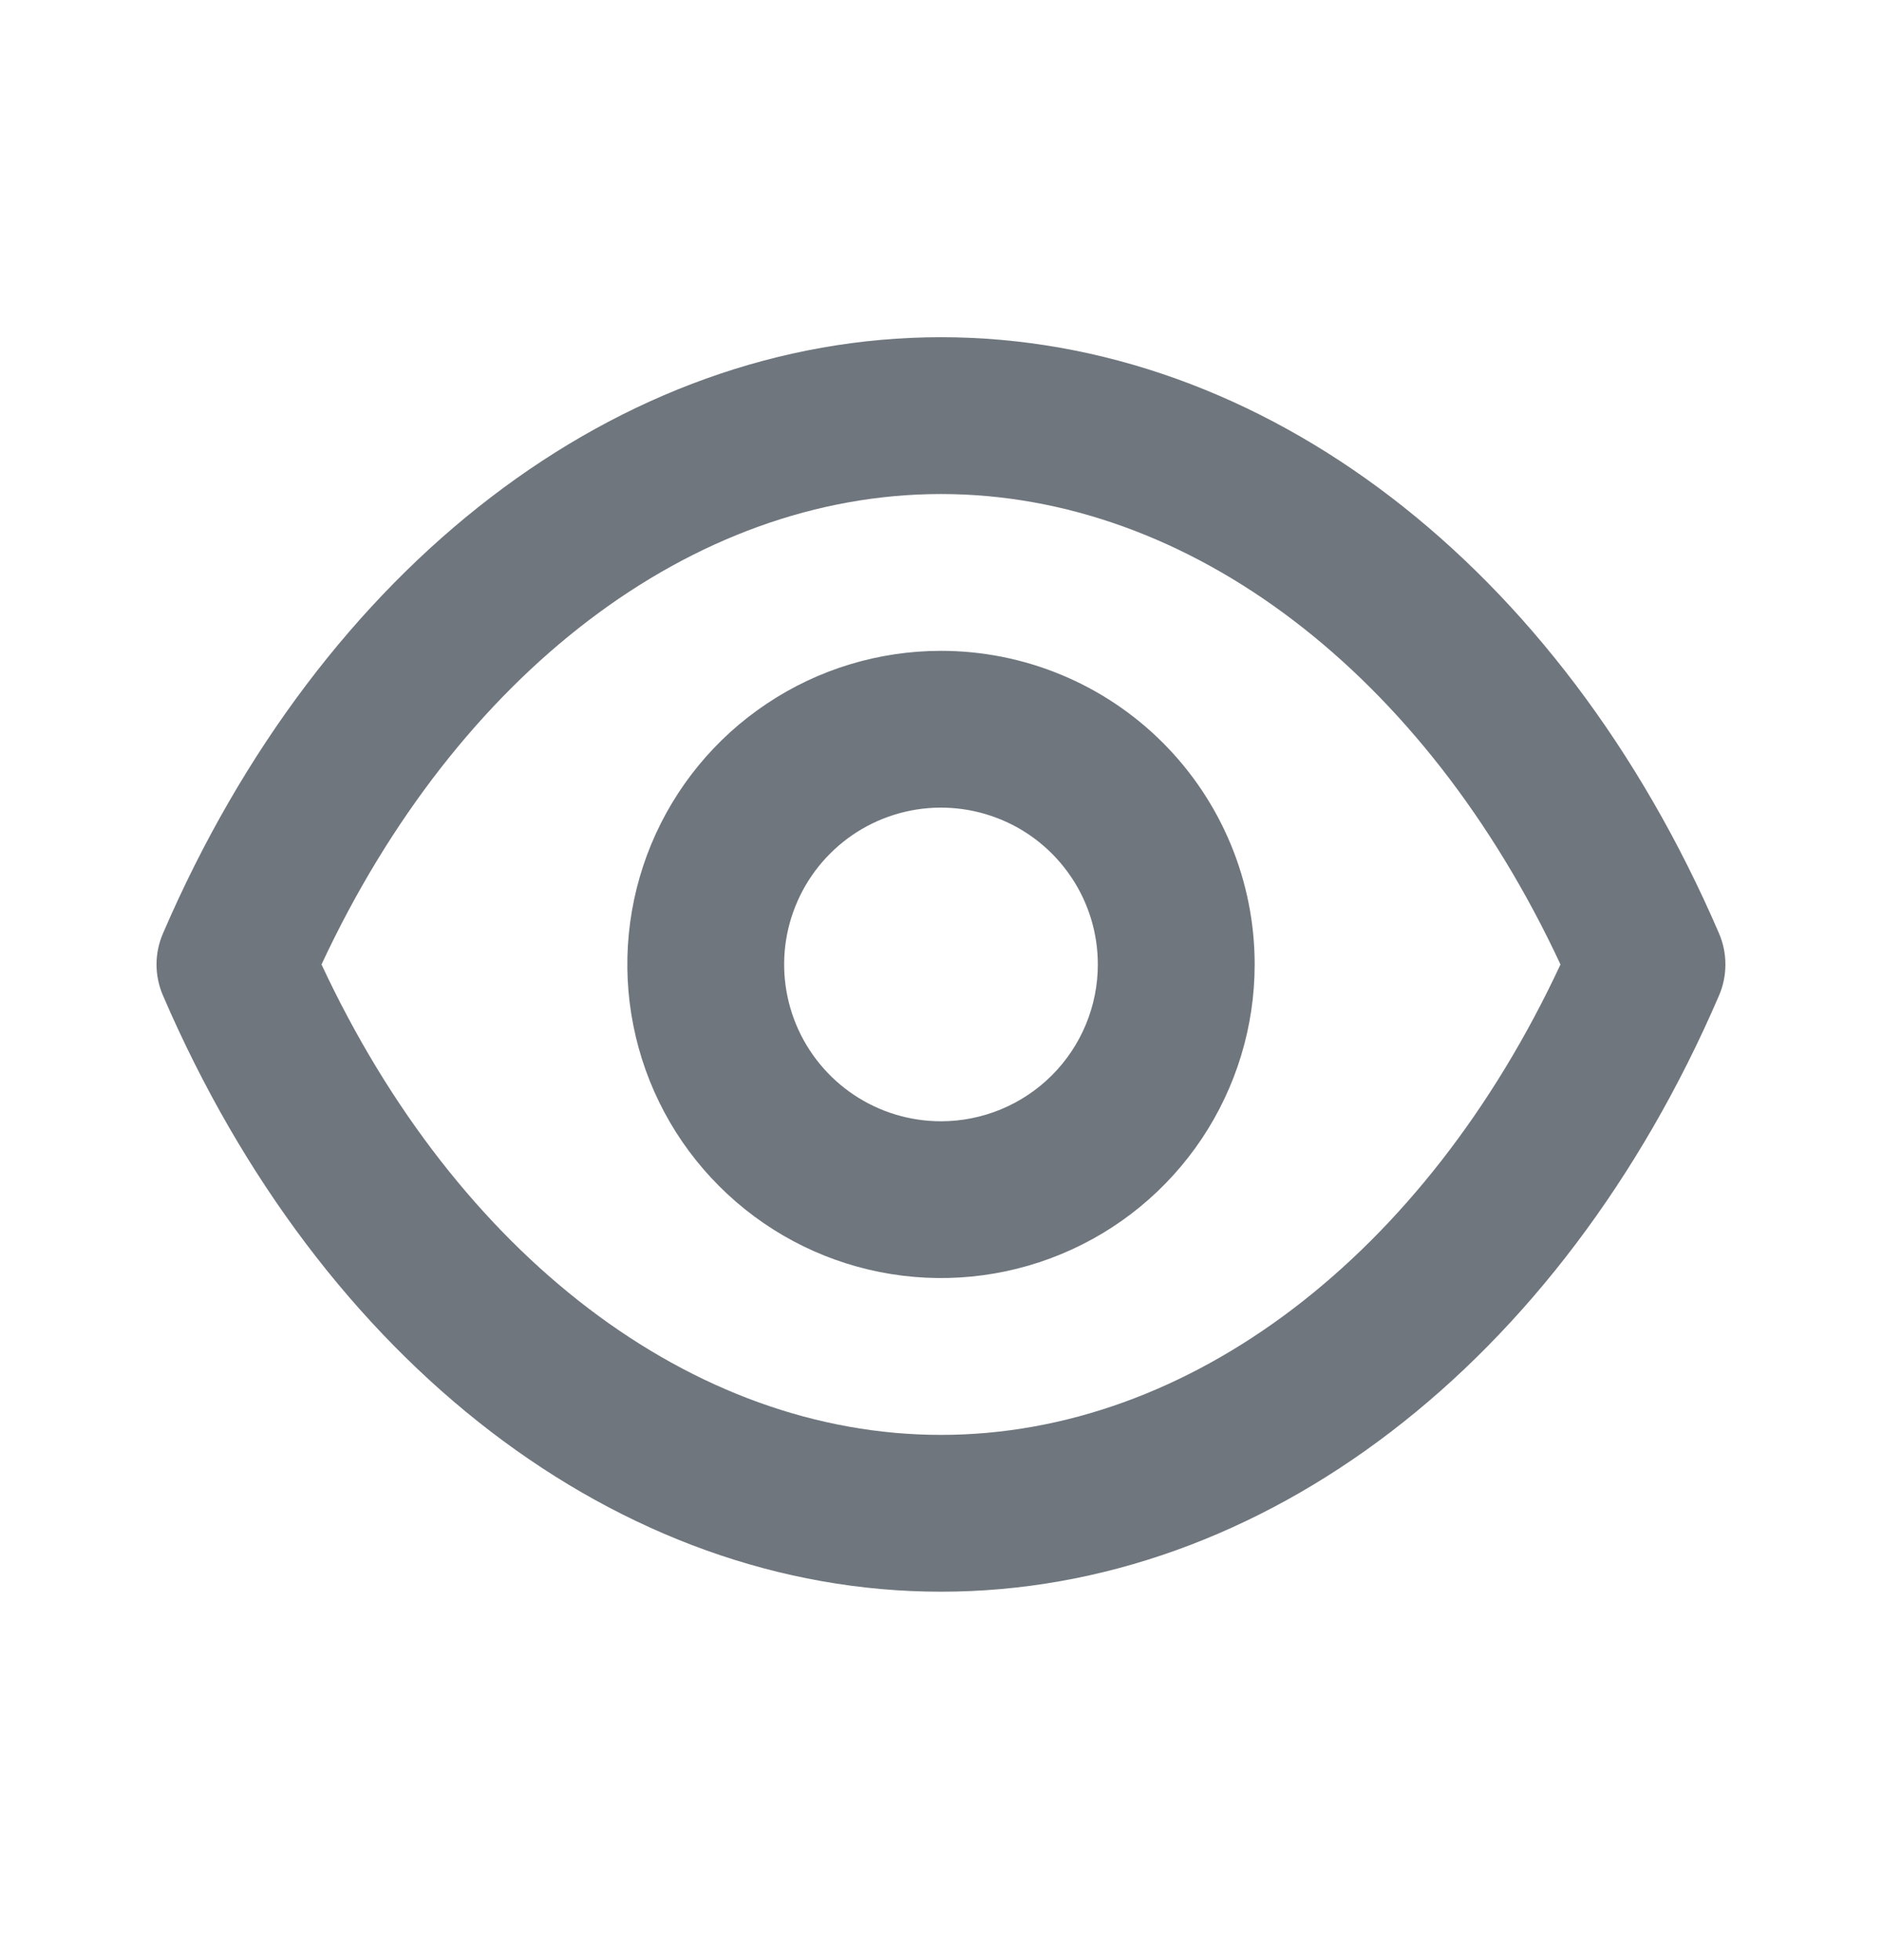 <svg width="24" height="25" viewBox="0 0 24 25" fill="none" xmlns="http://www.w3.org/2000/svg">
<path d="M21.92 11.901C19.9 7.211 16.1 4.301 12 4.301C7.9 4.301 4.1 7.211 2.08 11.901C2.025 12.027 1.996 12.163 1.996 12.301C1.996 12.438 2.025 12.575 2.08 12.701C4.1 17.391 7.9 20.301 12 20.301C16.1 20.301 19.9 17.391 21.92 12.701C21.975 12.575 22.003 12.438 22.003 12.301C22.003 12.163 21.975 12.027 21.92 11.901ZM12 18.301C8.83 18.301 5.83 16.011 4.1 12.301C5.83 8.591 8.83 6.301 12 6.301C15.17 6.301 18.17 8.591 19.9 12.301C18.17 16.011 15.17 18.301 12 18.301ZM12 8.301C11.209 8.301 10.435 8.535 9.778 8.975C9.12 9.414 8.607 10.039 8.304 10.77C8.002 11.501 7.922 12.305 8.077 13.081C8.231 13.857 8.612 14.57 9.172 15.129C9.731 15.689 10.444 16.07 11.22 16.224C11.995 16.378 12.8 16.299 13.531 15.996C14.262 15.694 14.886 15.181 15.326 14.523C15.765 13.865 16 13.092 16 12.301C16 11.24 15.579 10.223 14.828 9.472C14.078 8.722 13.061 8.301 12 8.301ZM12 14.301C11.604 14.301 11.218 14.184 10.889 13.964C10.56 13.744 10.304 13.432 10.152 13.066C10.001 12.701 9.961 12.299 10.038 11.911C10.116 11.523 10.306 11.166 10.586 10.887C10.865 10.607 11.222 10.416 11.61 10.339C11.998 10.262 12.4 10.302 12.765 10.453C13.131 10.604 13.443 10.861 13.663 11.19C13.883 11.518 14 11.905 14 12.301C14 12.831 13.789 13.34 13.414 13.715C13.039 14.09 12.53 14.301 12 14.301Z" fill="#6F767E"/>
</svg>
